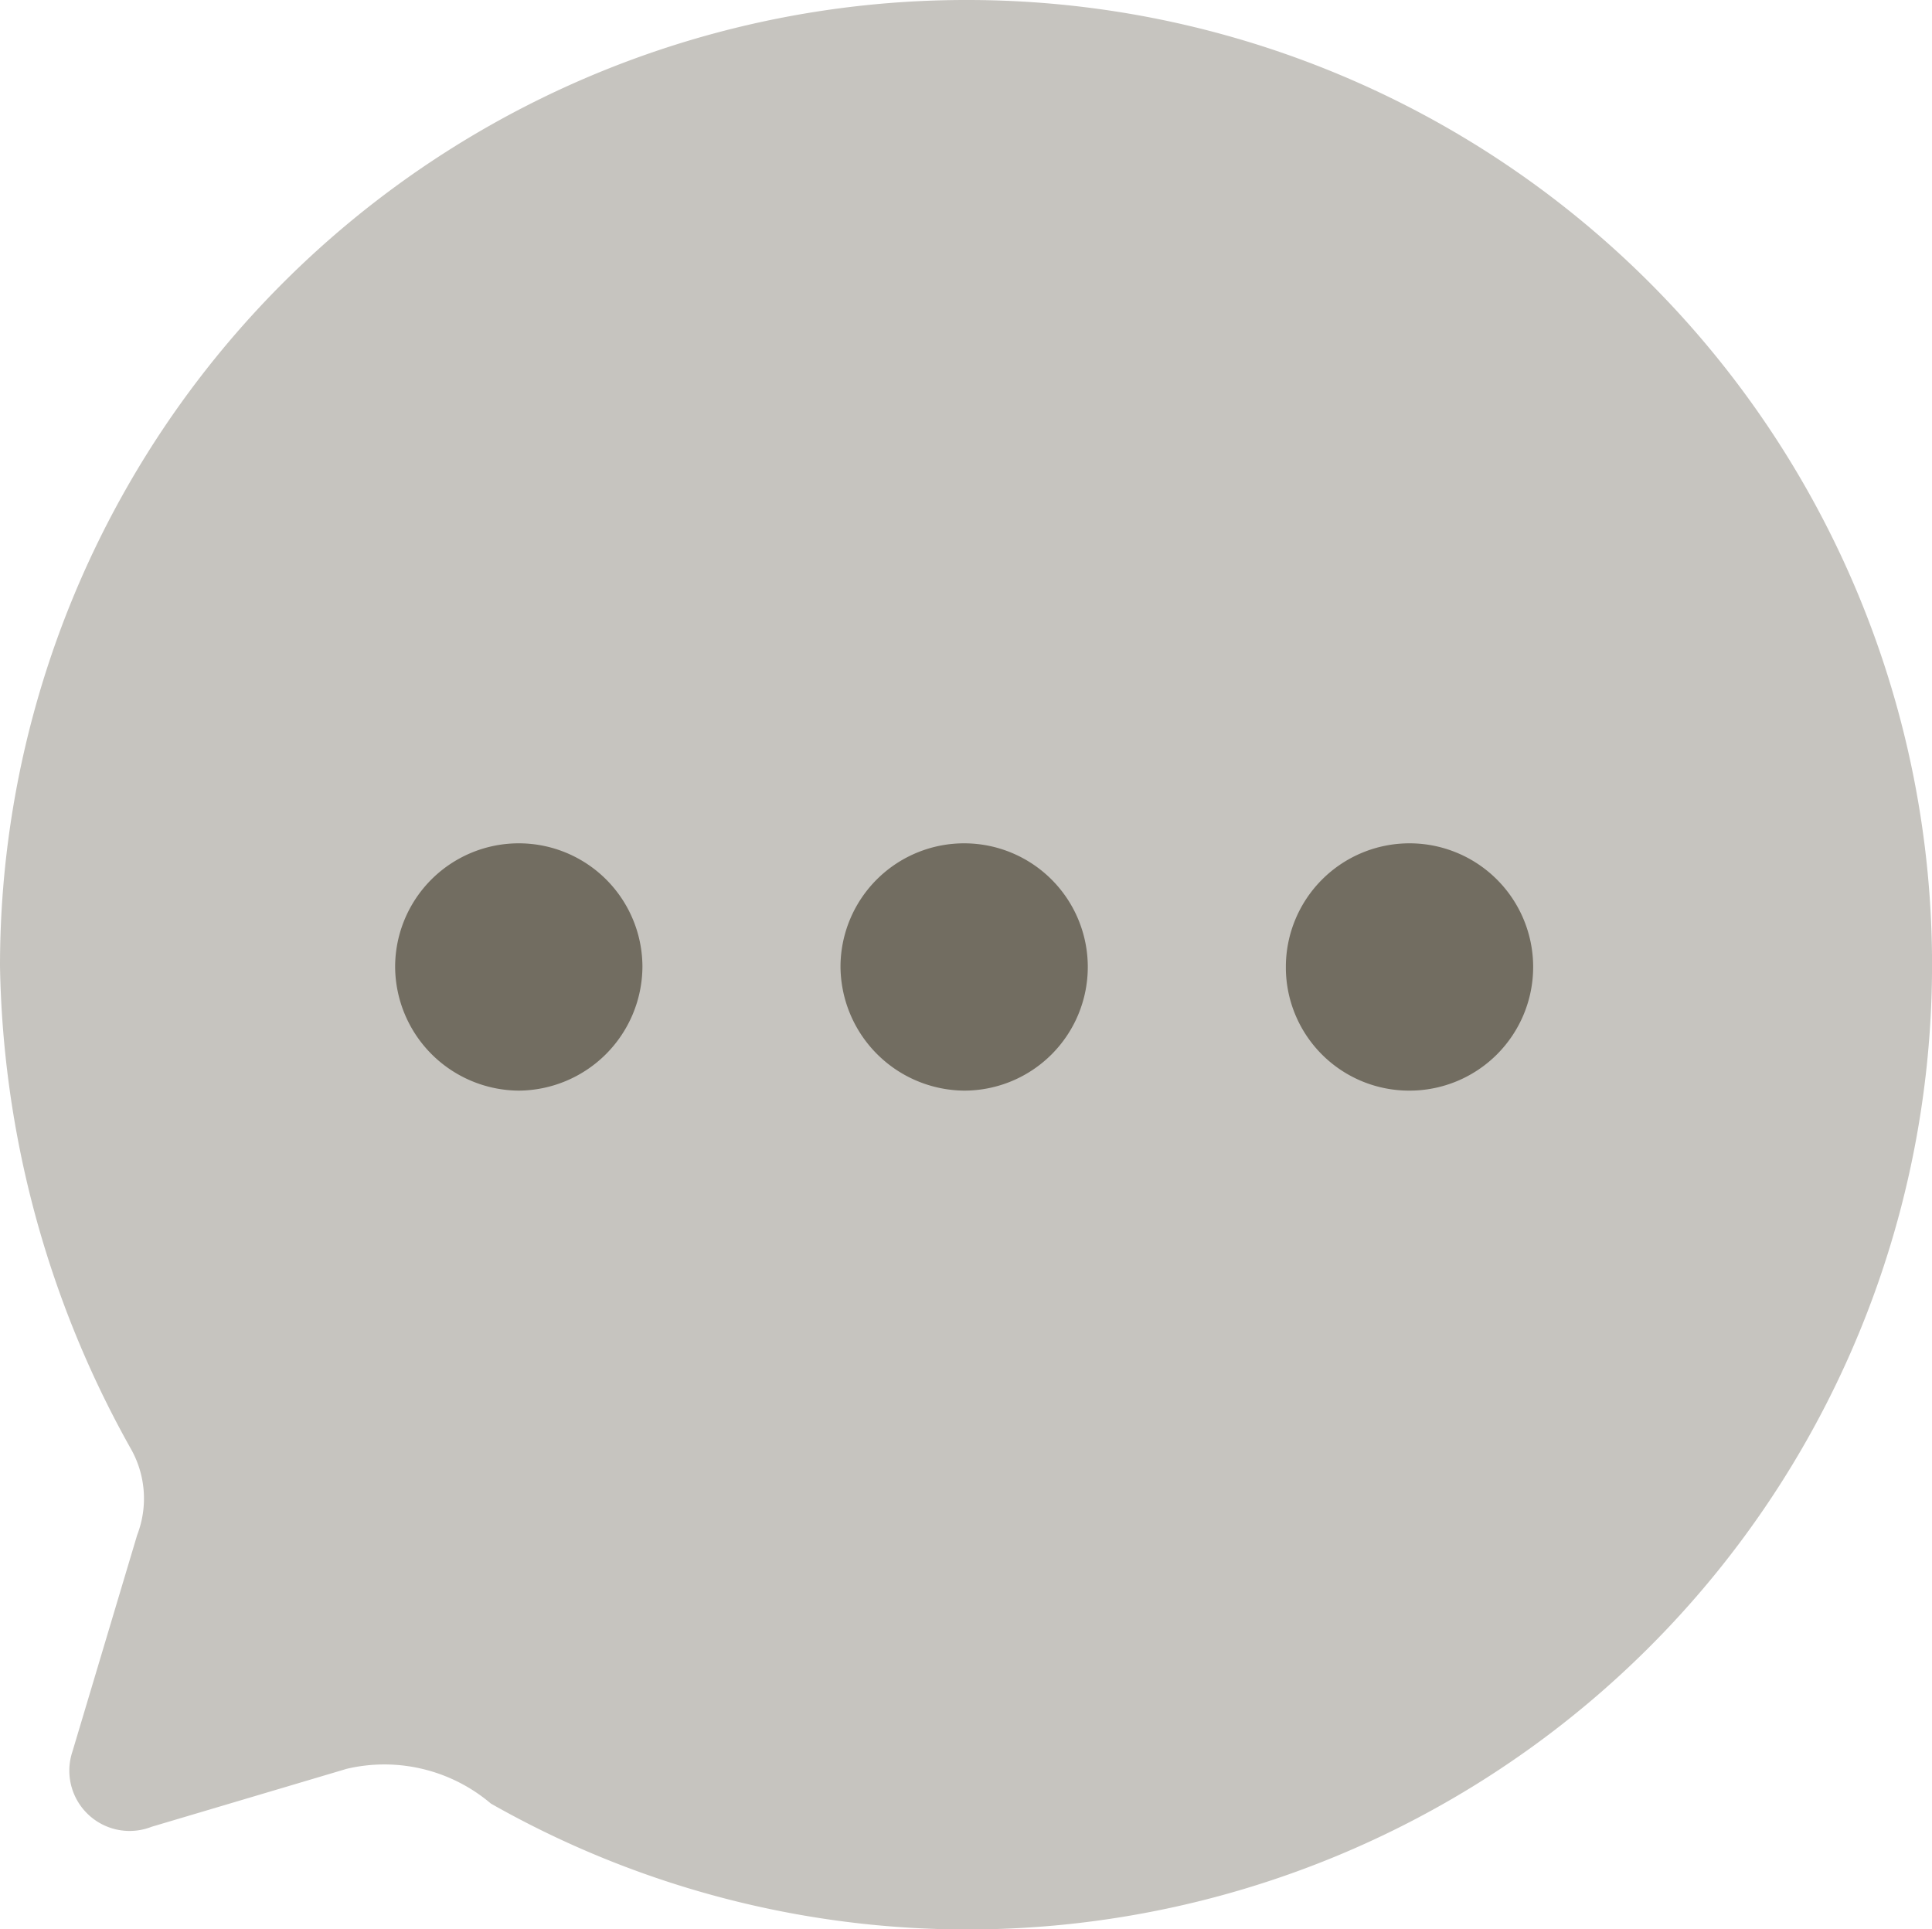 <svg id="Chat" xmlns="http://www.w3.org/2000/svg" width="25" height="24.962" viewBox="0 0 25 24.962">
  <path id="Fill_1" data-name="Fill 1" d="M12.525,0A12.5,12.5,0,0,0,0,12.5a13.2,13.2,0,0,0,1.688,6.237,1.307,1.307,0,0,1,.087,1.125l-.837,2.8a.78.78,0,0,0,1.025.975l2.525-.75a2.13,2.13,0,0,1,1.864.45A12.483,12.483,0,1,0,12.525,0" fill="#726d61" opacity="0.4"/>
  <path id="Combined_Shape" data-name="Combined Shape" d="M11.526,1.6a1.6,1.6,0,1,1,1.6,1.6A1.595,1.595,0,0,1,11.526,1.6ZM5.763,1.588A1.6,1.6,0,1,1,7.363,3.2,1.615,1.615,0,0,1,5.763,1.588ZM0,1.6a1.6,1.6,0,0,1,3.2,0A1.612,1.612,0,0,1,1.6,3.2,1.611,1.611,0,0,1,0,1.6Z" transform="translate(5.113 10.912)" fill="#726d61"/>
</svg>
